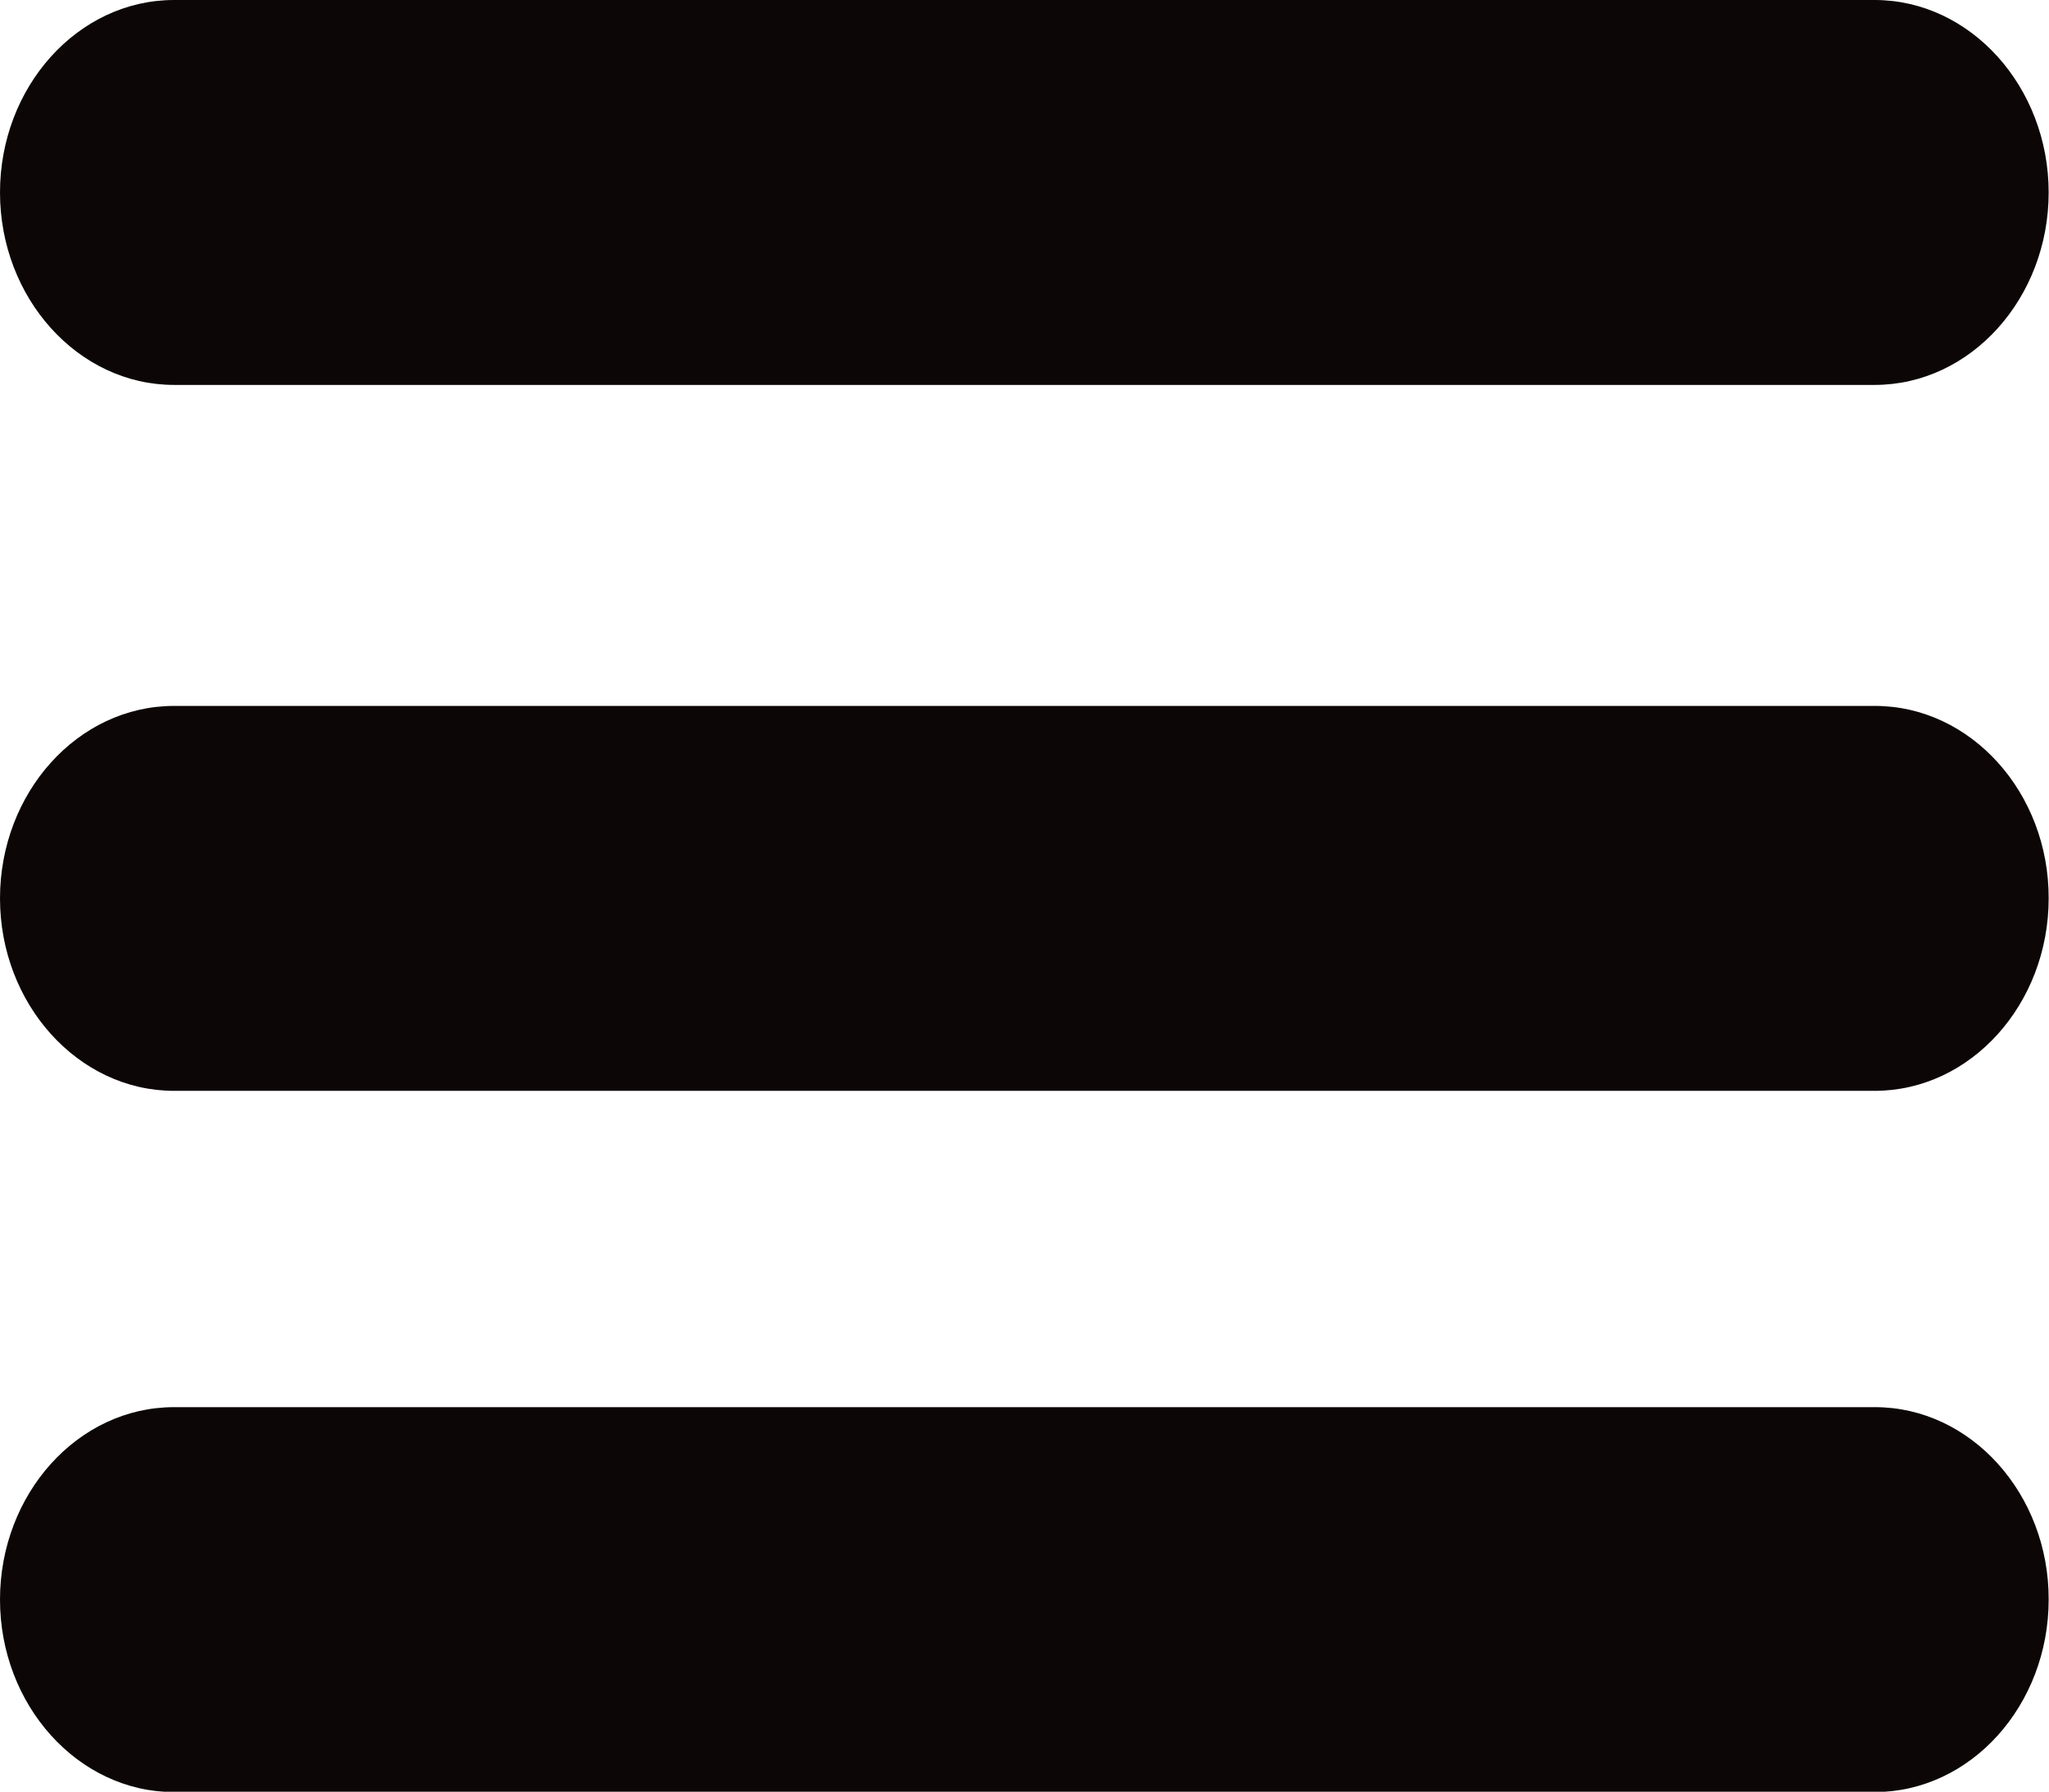 <?xml version="1.0" encoding="utf-8"?>
<!-- Generator: Adobe Illustrator 17.1.0, SVG Export Plug-In . SVG Version: 6.00 Build 0)  -->
<!DOCTYPE svg PUBLIC "-//W3C//DTD SVG 1.1//EN" "http://www.w3.org/Graphics/SVG/1.1/DTD/svg11.dtd">
<svg version="1.1" id="Layer_1" xmlns="http://www.w3.org/2000/svg" xmlns:xlink="http://www.w3.org/1999/xlink" x="0px" y="0px"
	 viewBox="283.8 504.8 612 535.3" enable-background="new 283.8 504.8 612 535.3" xml:space="preserve">
<g>
	<path fill="#0D0607" d="M843.8,925.2H335.8c-28.8,0-52,26-52,57.5c0,31.5,23.3,57.5,52,57.5h507.9c28.8,0,52-26,52-57.5
		C895.8,951.2,872.5,925.2,843.8,925.2z"/>
	<path fill="#0D0607" d="M843.8,715.7H335.8c-28.8,0-52,26-52,57.5c0,31.5,23.3,57.5,52,57.5h507.9c28.8,0,52-26,52-57.5
		C895.8,741.7,872.5,715.7,843.8,715.7z"/>
	<path fill="#0D0607" d="M335.8,619.8h507.9c28.8,0,52-26,52-57.5c0-31.5-23.3-57.5-52-57.5H335.8c-28.8,0-52,26-52,57.5
		C283.8,593.8,307.1,619.8,335.8,619.8z"/>
</g>
</svg>
